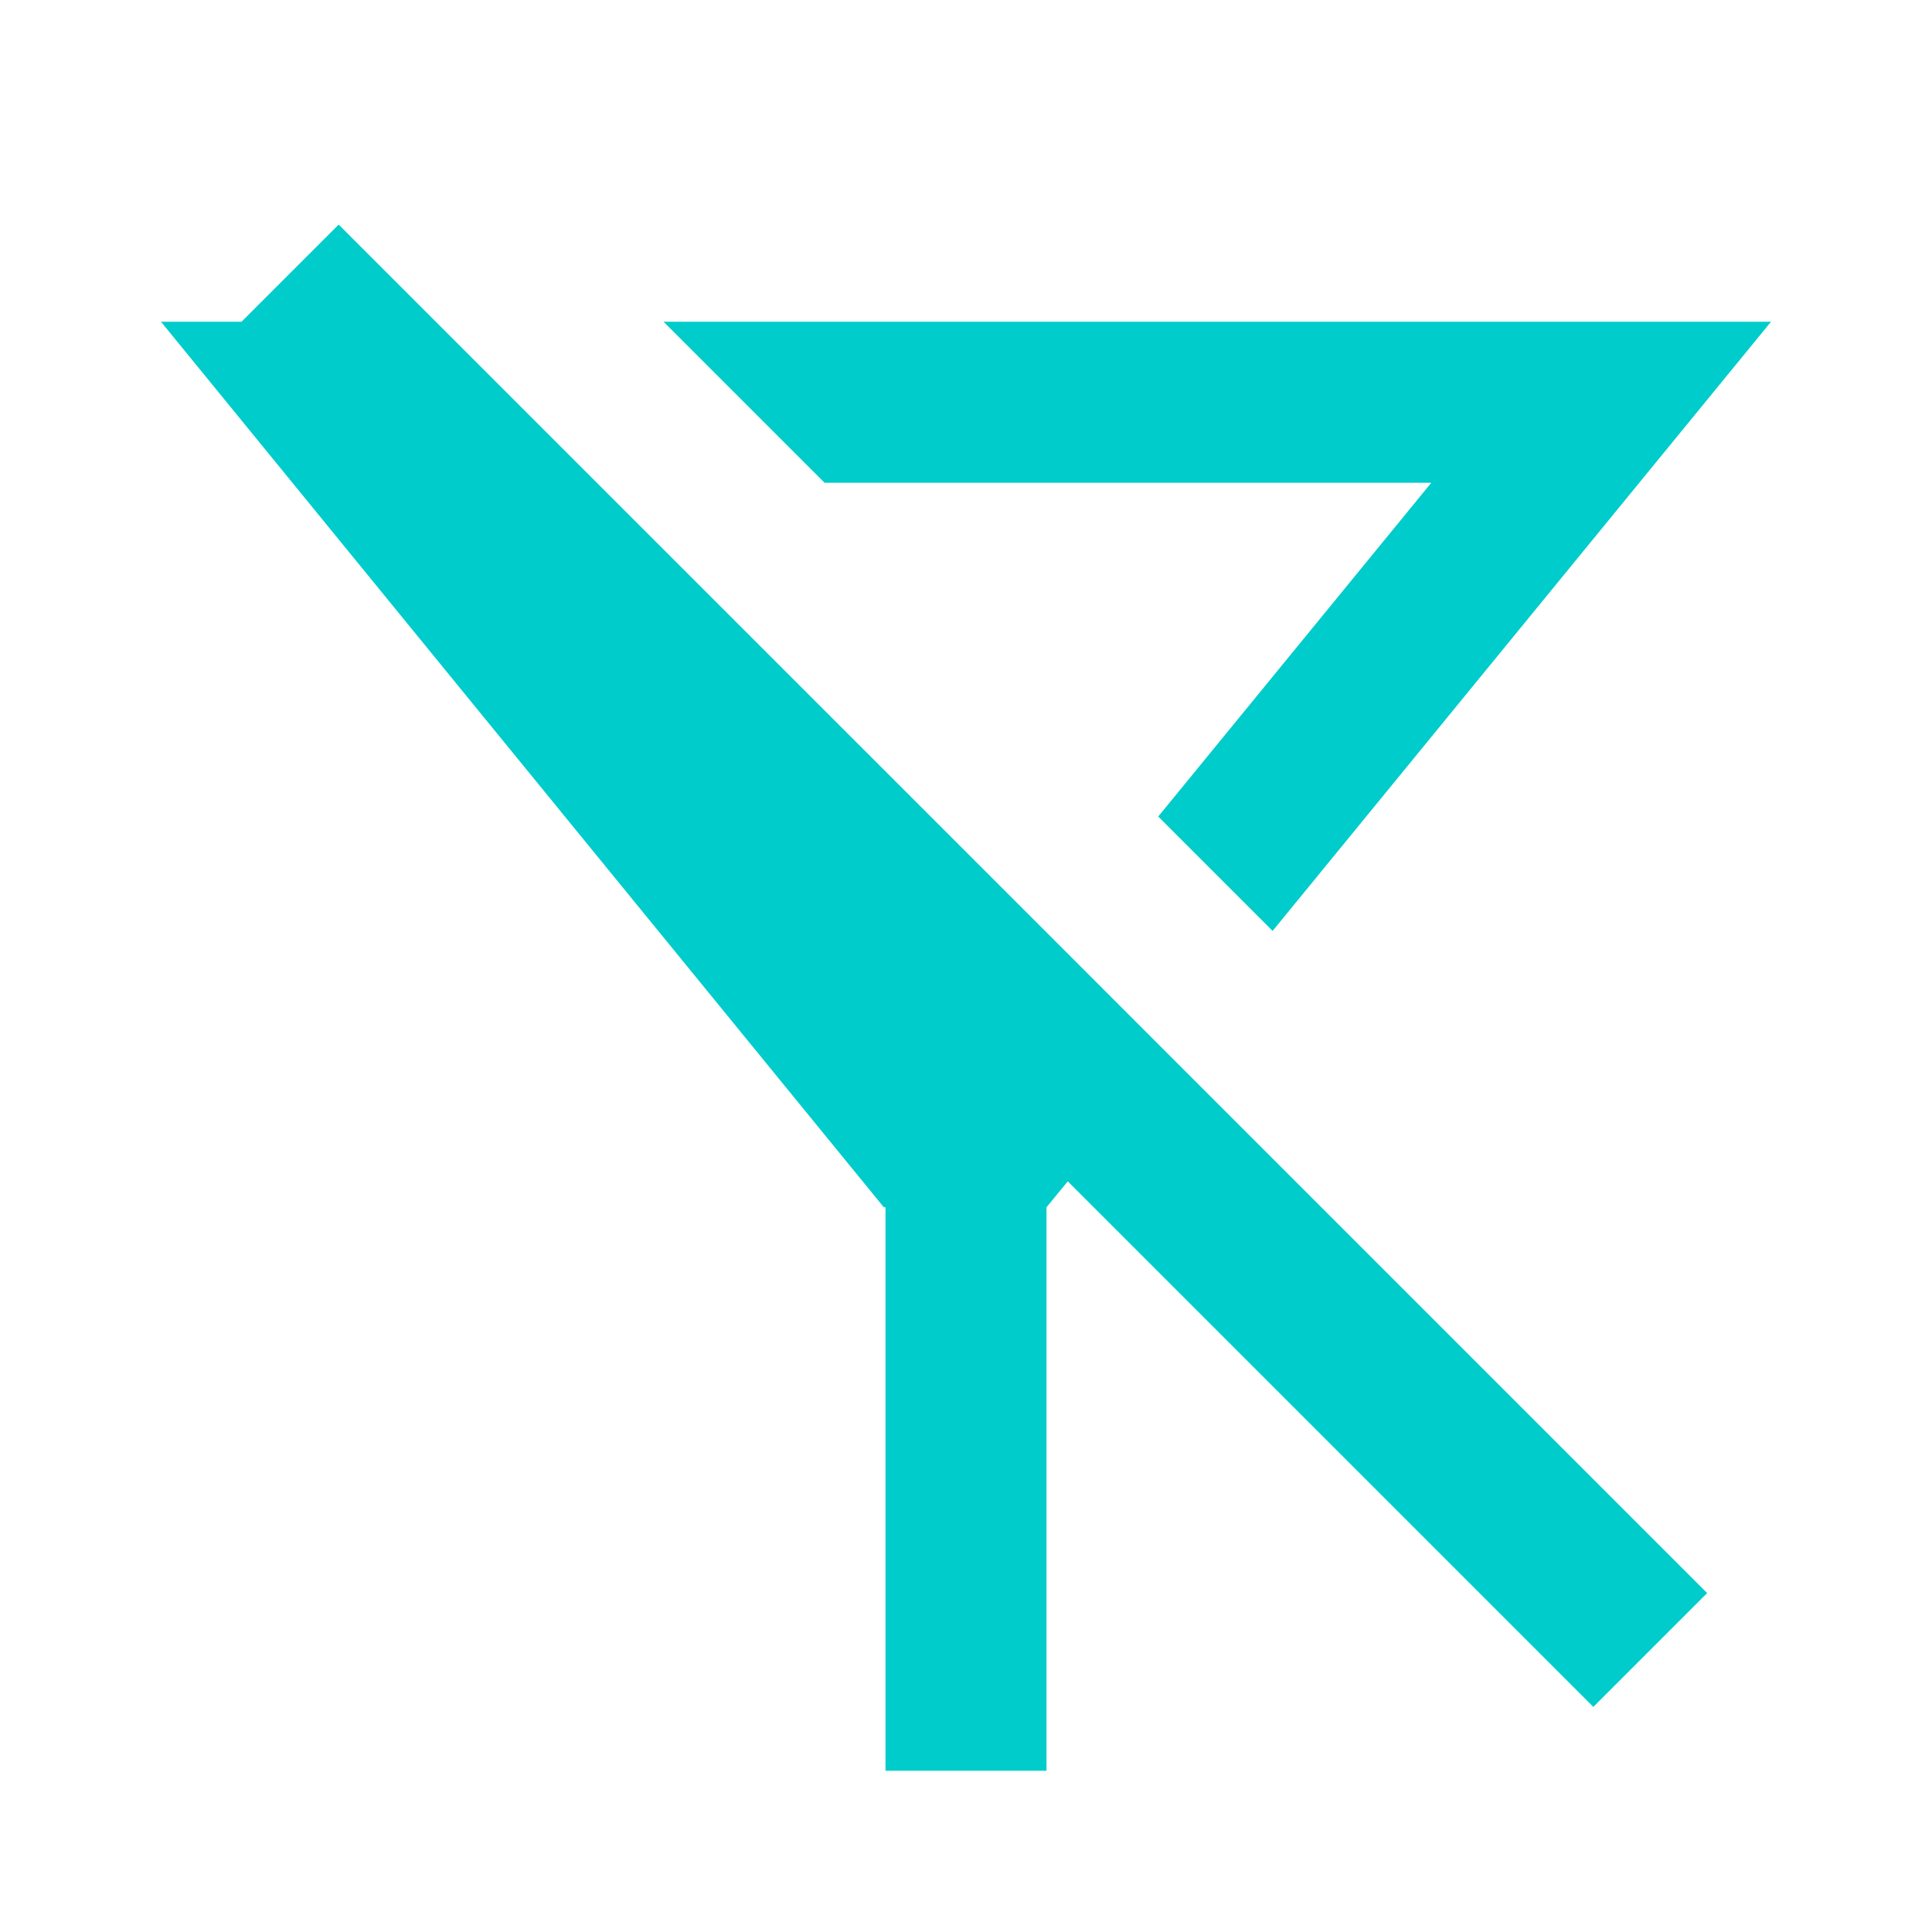 <svg width="24" height="24" viewBox="0 0 24 24" fill="none" xmlns="http://www.w3.org/2000/svg">
<path fill-rule="evenodd" clip-rule="evenodd" d="M5.414 3.997L4.207 2.79L3 3.997H2L10.979 14.997L11 14.997V21.997H13V14.997L13.264 14.675L19.793 21.204L21.207 19.79L21.207 19.79L14.536 13.119L13.116 11.698L7.414 5.997L5.414 3.997ZM14.388 10.143L17.78 5.997H10.243L8.243 3.997H22L15.809 11.564L14.388 10.143Z" fill="#00CCCC"/>
</svg>
